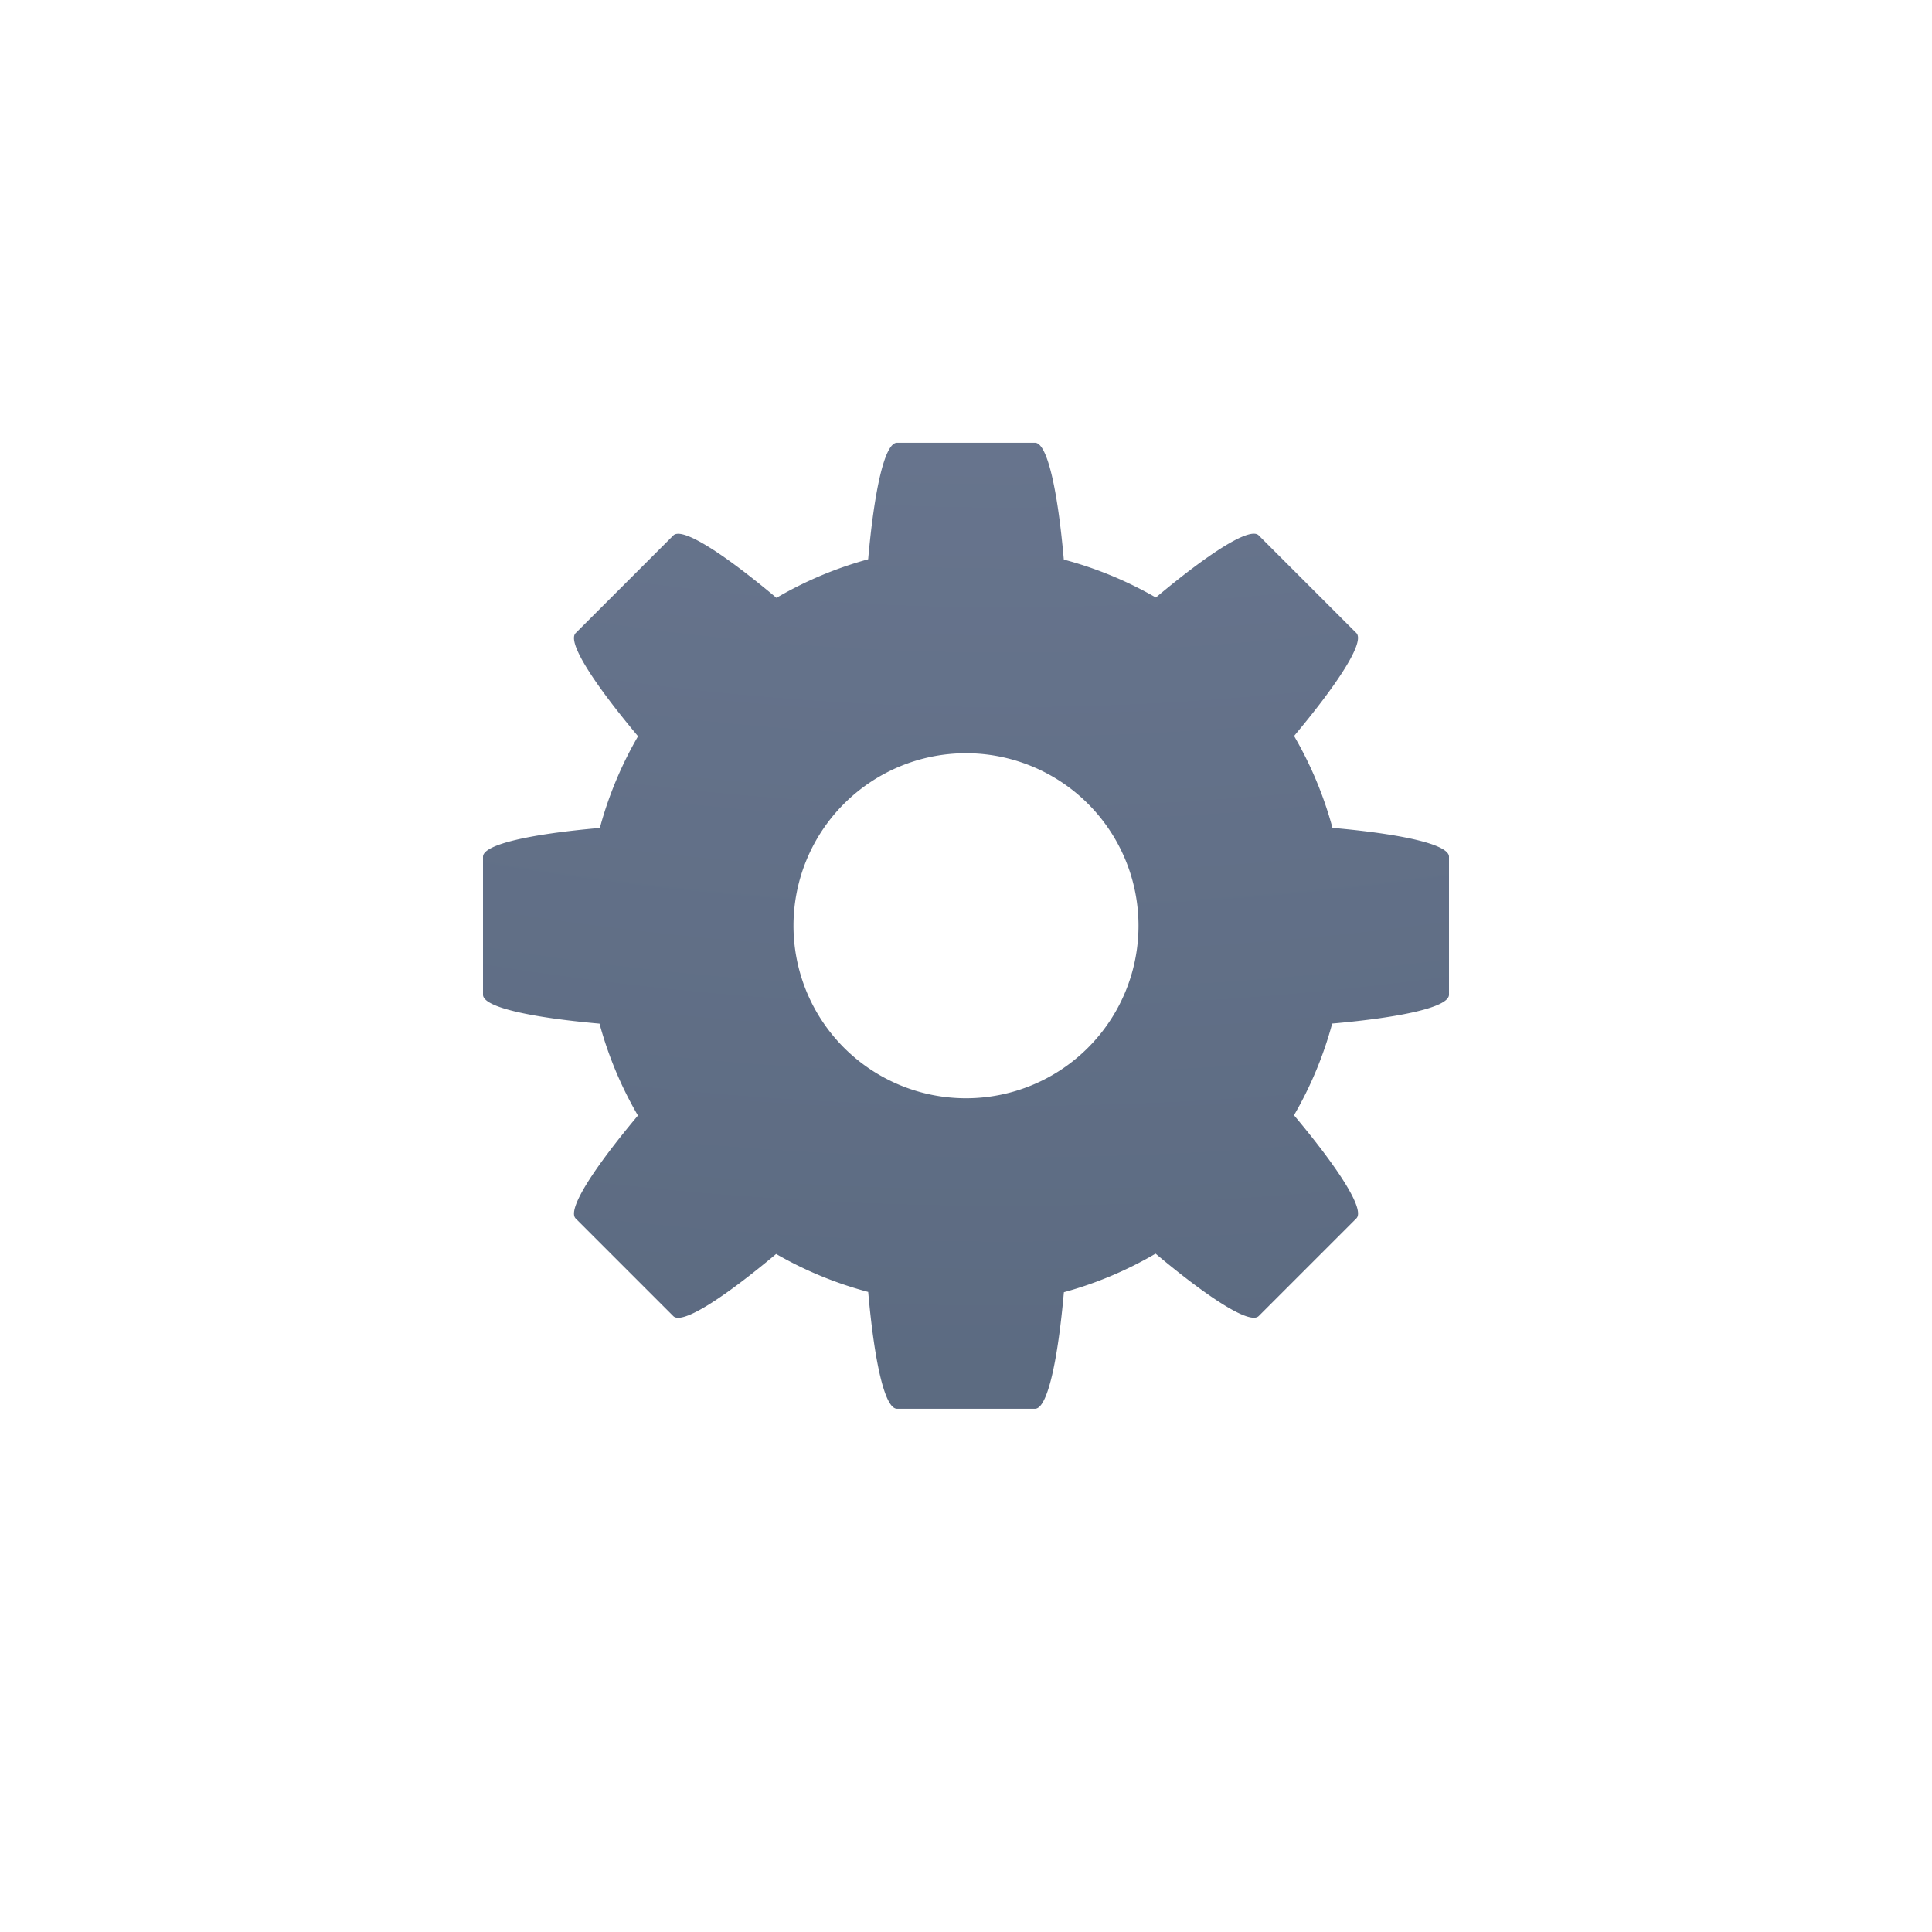 <?xml version="1.0" encoding="UTF-8" standalone="no"?>
<svg
   version="1.1"
   width="48"
   height="48"
   id="svg3901"
   sodipodi:docname="application-x-desktop.svg"
   inkscape:version="1.4 (e7c3feb100, 2024-10-09)"
   xmlns:inkscape="http://www.inkscape.org/namespaces/inkscape"
   xmlns:sodipodi="http://sodipodi.sourceforge.net/DTD/sodipodi-0.dtd"
   xmlns:xlink="http://www.w3.org/1999/xlink"
   xmlns="http://www.w3.org/2000/svg"
   xmlns:svg="http://www.w3.org/2000/svg"
   xmlns:rdf="http://www.w3.org/1999/02/22-rdf-syntax-ns#"
   xmlns:cc="http://creativecommons.org/ns#"
   xmlns:dc="http://purl.org/dc/elements/1.1/">
  <sodipodi:namedview
     id="namedview1"
     pagecolor="#ffffff"
     bordercolor="#000000"
     borderopacity="0.25"
     inkscape:showpageshadow="2"
     inkscape:pageopacity="0.0"
     inkscape:pagecheckerboard="0"
     inkscape:deskcolor="#d1d1d1"
     inkscape:zoom="24.604167"
     inkscape:cx="23.979678"
     inkscape:cy="24"
     inkscape:current-layer="svg3901" />
  <defs
     id="defs3903">
    <linearGradient
       id="linearGradient3403">
      <stop
         offset="0"
         style="stop-color:#ffffff;stop-opacity:1"
         id="stop3405" />
      <stop
         offset="0"
         style="stop-color:#ffffff;stop-opacity:0.235"
         id="stop3407" />
      <stop
         offset="1"
         style="stop-color:#ffffff;stop-opacity:0.157"
         id="stop3409" />
      <stop
         offset="1"
         style="stop-color:#ffffff;stop-opacity:0.392"
         id="stop3411" />
    </linearGradient>
    <linearGradient
       id="linearGradient3600">
      <stop
         id="stop3602"
         style="stop-color:#f4f4f4;stop-opacity:1"
         offset="0" />
      <stop
         id="stop3604"
         style="stop-color:#dbdbdb;stop-opacity:1"
         offset="1" />
    </linearGradient>
    <linearGradient
       id="linearGradient5060">
      <stop
         id="stop5062"
         style="stop-color:#000000;stop-opacity:1"
         offset="0" />
      <stop
         id="stop5064"
         style="stop-color:#000000;stop-opacity:0"
         offset="1" />
    </linearGradient>
    <linearGradient
       id="linearGradient5048">
      <stop
         id="stop5050"
         style="stop-color:#000000;stop-opacity:0"
         offset="0" />
      <stop
         id="stop5056"
         style="stop-color:#000000;stop-opacity:1"
         offset="0.5" />
      <stop
         id="stop5052"
         style="stop-color:#000000;stop-opacity:0"
         offset="1" />
    </linearGradient>
    <linearGradient
       id="linearGradient3104-6">
      <stop
         offset="0"
         style="stop-color:#000000;stop-opacity:0.318"
         id="stop3106-3" />
      <stop
         offset="1"
         style="stop-color:#000000;stop-opacity:0.24"
         id="stop3108-9" />
    </linearGradient>
    <linearGradient
       xlink:href="#linearGradient3403"
       id="linearGradient3106"
       gradientUnits="userSpaceOnUse"
       gradientTransform="matrix(0.892,0,0,1.135,2.595,-4.743)"
       x1="24"
       y1="5.94"
       x2="24"
       y2="42.111" />
    <linearGradient
       xlink:href="#linearGradient3600"
       id="linearGradient3109"
       gradientUnits="userSpaceOnUse"
       gradientTransform="matrix(0.971,0,0,0.934,0.686,-1.357)"
       x1="25.132"
       y1="0.985"
       x2="25.132"
       y2="47.013" />
    <radialGradient
       xlink:href="#linearGradient5060"
       id="radialGradient3112"
       gradientUnits="userSpaceOnUse"
       gradientTransform="matrix(0.023,0,0,0.015,26.361,37.04)"
       cx="605.714"
       cy="486.648"
       fx="605.714"
       fy="486.648"
       r="117.143" />
    <radialGradient
       xlink:href="#linearGradient5060"
       id="radialGradient3115"
       gradientUnits="userSpaceOnUse"
       gradientTransform="matrix(-0.023,0,0,0.015,21.623,37.04)"
       cx="605.714"
       cy="486.648"
       fx="605.714"
       fy="486.648"
       r="117.143" />
    <linearGradient
       xlink:href="#linearGradient5048"
       id="linearGradient3118"
       gradientUnits="userSpaceOnUse"
       gradientTransform="matrix(0.067,0,0,0.015,-0.341,37.04)"
       x1="302.857"
       y1="366.648"
       x2="302.857"
       y2="609.505" />
    <linearGradient
       xlink:href="#linearGradient3104-6"
       id="linearGradient3170"
       gradientUnits="userSpaceOnUse"
       gradientTransform="matrix(0.807,0,0,0.895,59.41,-2.977)"
       x1="-51.786"
       y1="50.786"
       x2="-51.786"
       y2="2.906" />
    <radialGradient
       r="12.672"
       fy="9.957"
       fx="6.2"
       cy="9.957"
       cx="6.73"
       gradientTransform="matrix(0,11.481,-14.094,0,165.345,-102.052)"
       gradientUnits="userSpaceOnUse"
       id="radialGradient4147-1"
       xlink:href="#linearGradient2867-449-88-871-390-598-476-591-434-148-57-177-8-3-3-6-4-8-8-8-5" />
    <linearGradient
       id="linearGradient2867-449-88-871-390-598-476-591-434-148-57-177-8-3-3-6-4-8-8-8-5">
      <stop
         id="stop3750-1-0-7-6-6-1-3-9-3"
         style="stop-color:#919caf;stop-opacity:1;"
         offset="0" />
      <stop
         id="stop3752-3-7-4-0-32-8-923-0-7"
         style="stop-color:#68758e;stop-opacity:1;"
         offset="0.262" />
      <stop
         id="stop3754-1-8-5-2-7-6-7-1-9"
         style="stop-color:#485a6c;stop-opacity:1;"
         offset="0.705" />
      <stop
         id="stop3756-1-6-2-6-6-1-96-6-0"
         style="stop-color:#444c5c;stop-opacity:1;"
         offset="1" />
    </linearGradient>
  </defs>
  <path
     id="path4690"
     d="m 22.286,11 c -0.309,0 -0.566,1.192 -0.717,2.895 a 9.429,9.429 0 0 0 -2.278,0.958 c -1.316,-1.103 -2.344,-1.769 -2.563,-1.55 l -2.426,2.426 c -0.219,0.219 0.447,1.247 1.55,2.563 a 9.429,9.429 0 0 0 -0.949,2.278 C 13.195,20.72 12,20.977 12,21.286 l 0,3.429 c 0,0.309 1.192,0.566 2.895,0.717 a 9.429,9.429 0 0 0 0.954,2.283 c -1.101,1.314 -1.765,2.34 -1.547,2.558 l 2.426,2.426 c 0.218,0.218 1.243,-0.445 2.555,-1.544 a 9.429,9.429 0 0 0 2.287,0.943 C 21.72,33.805 21.977,35 22.286,35 l 3.429,0 c 0.309,0 0.566,-1.192 0.717,-2.895 a 9.429,9.429 0 0 0 2.278,-0.958 c 1.316,1.103 2.344,1.769 2.563,1.55 l 2.426,-2.426 c 0.219,-0.219 -0.447,-1.247 -1.55,-2.563 a 9.429,9.429 0 0 0 0.949,-2.278 C 34.805,25.28 36,25.023 36,24.714 l 0,-3.429 c 0,-0.309 -1.192,-0.566 -2.895,-0.717 a 9.429,9.429 0 0 0 -0.954,-2.283 c 1.101,-1.314 1.765,-2.34 1.547,-2.558 l -2.426,-2.426 c -0.218,-0.218 -1.243,0.445 -2.555,1.544 a 9.429,9.429 0 0 0 -2.287,-0.943 C 26.28,12.195 26.023,11 25.714,11 l -3.429,0 z M 24,18.714 A 4.286,4.286 0 0 1 28.286,23 4.286,4.286 0 0 1 24,27.286 4.286,4.286 0 0 1 19.714,23 4.286,4.286 0 0 1 24,18.714 Z"
     style="color:#000000;clip-rule:nonzero;display:inline;overflow:visible;visibility:visible;opacity:1;isolation:auto;mix-blend-mode:normal;color-interpolation:sRGB;color-interpolation-filters:linearRGB;solid-color:#000000;solid-opacity:1;fill:url(#radialGradient4147-1);fill-opacity:1;fill-rule:nonzero;stroke:none;stroke-width:1;stroke-linecap:butt;stroke-linejoin:miter;stroke-miterlimit:4;stroke-dasharray:none;stroke-dashoffset:0;stroke-opacity:1;marker:none;color-rendering:auto;image-rendering:auto;shape-rendering:auto;text-rendering:auto;enable-background:accumulate" />
</svg>
